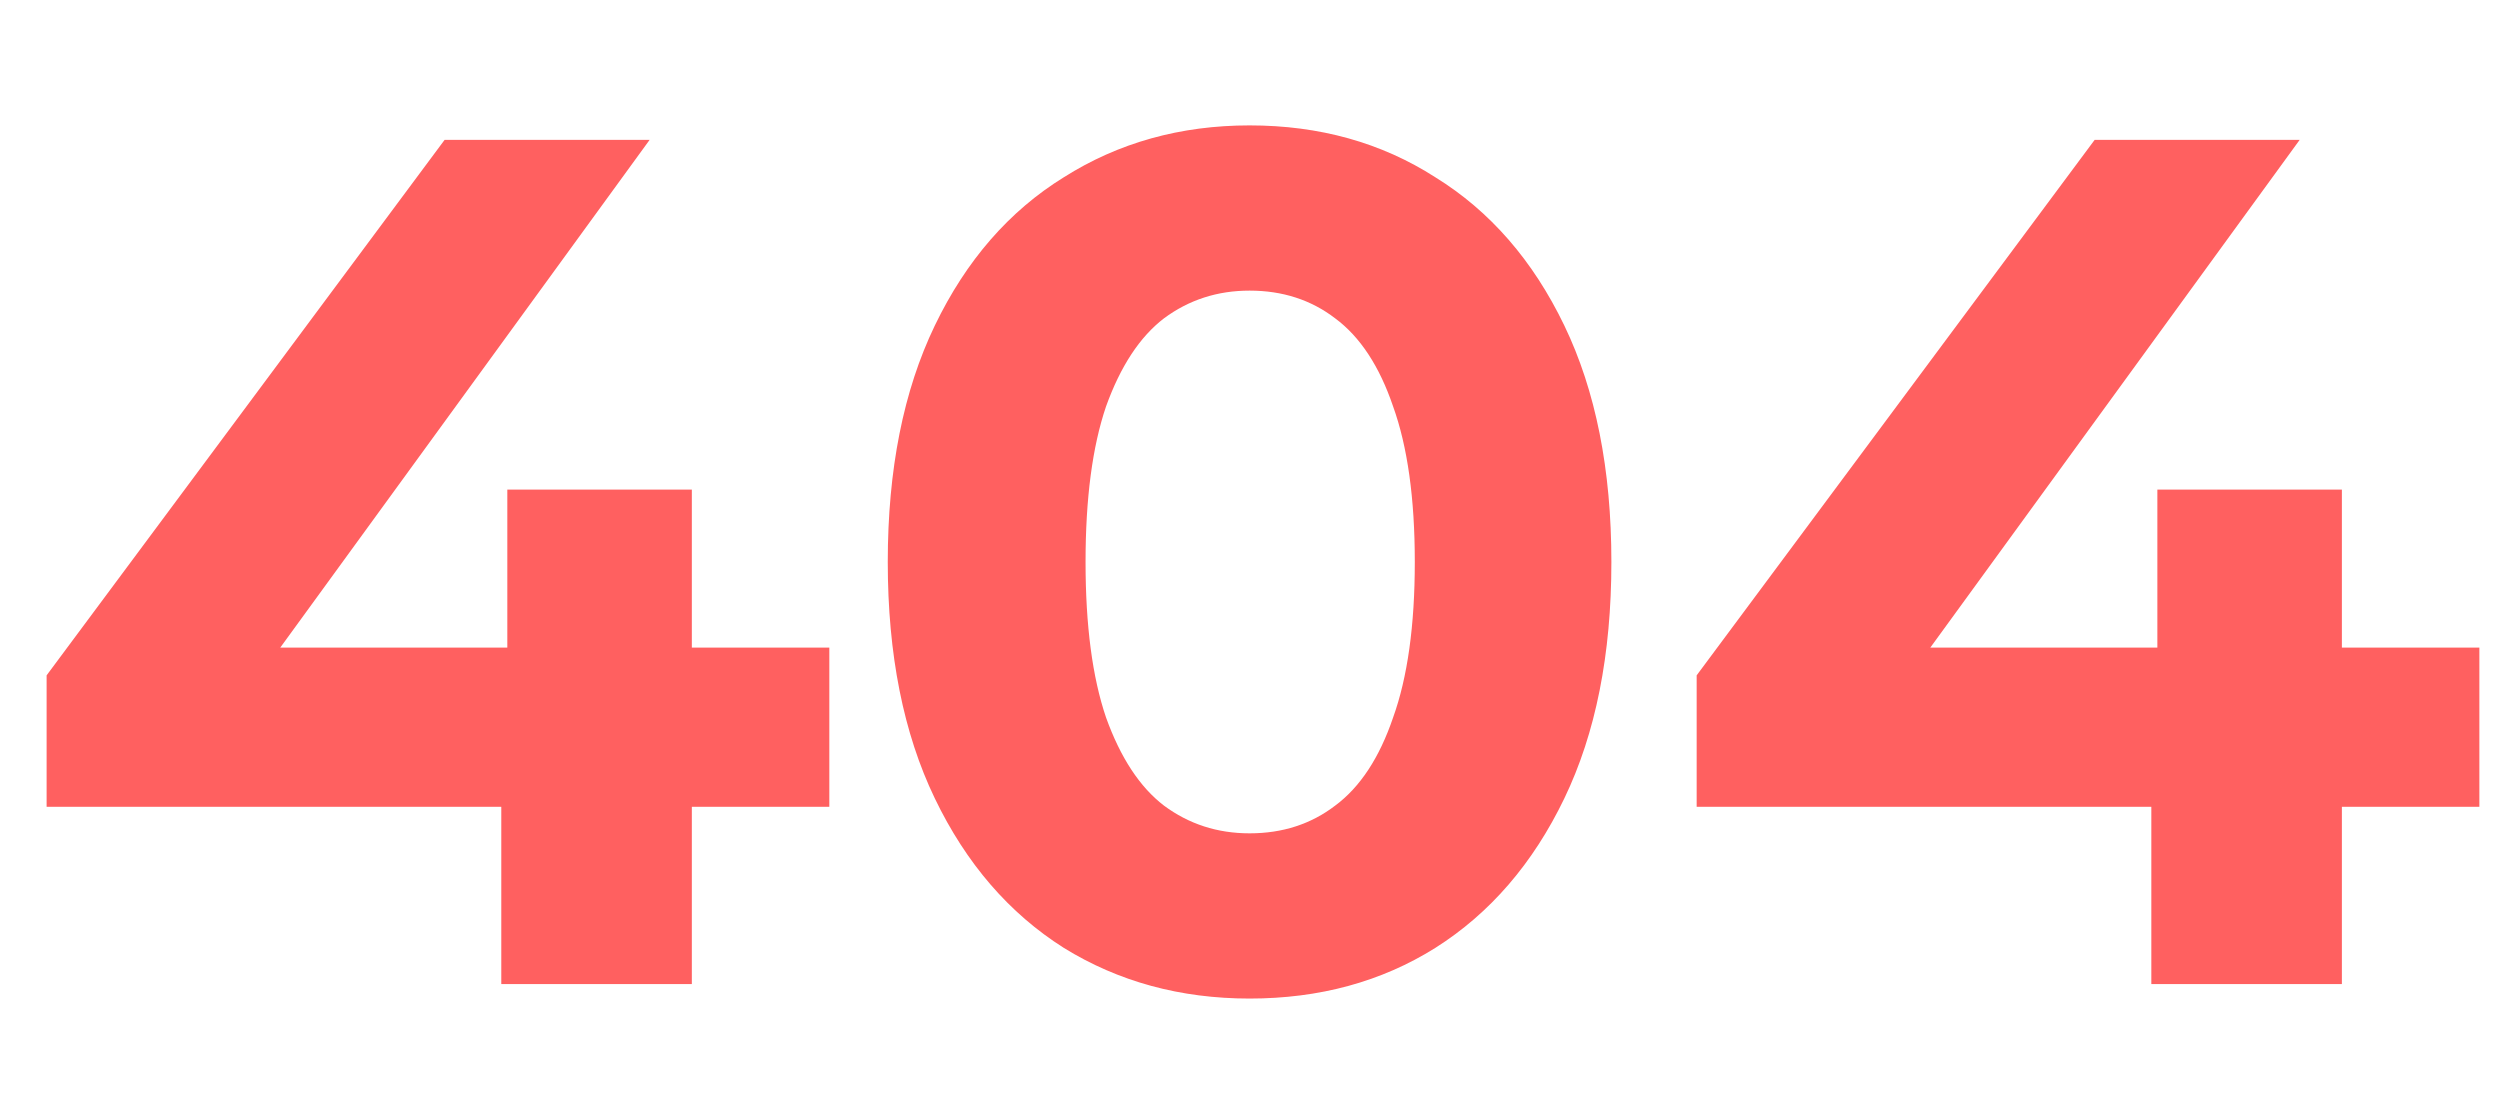 <svg width="597" height="263" viewBox="0 0 597 263" fill="none" xmlns="http://www.w3.org/2000/svg">
<g id="404">
<path id="404_2" d="M11.131 192.664V161.272L106.171 33.4H155.131L62.107 161.272L39.355 154.648H198.043V192.664H11.131ZM119.707 235V192.664L121.147 154.648V116.92H165.211V235H119.707ZM298.398 238.456C281.886 238.456 267.102 234.424 254.046 226.36C240.99 218.104 230.718 206.2 223.23 190.648C215.742 175.096 211.998 156.28 211.998 134.2C211.998 112.12 215.742 93.304 223.23 77.752C230.718 62.2 240.99 50.392 254.046 42.328C267.102 34.072 281.886 29.944 298.398 29.944C315.102 29.944 329.886 34.072 342.75 42.328C355.806 50.392 366.078 62.2 373.566 77.752C381.054 93.304 384.798 112.12 384.798 134.2C384.798 156.28 381.054 175.096 373.566 190.648C366.078 206.2 355.806 218.104 342.75 226.36C329.886 234.424 315.102 238.456 298.398 238.456ZM298.398 199C306.27 199 313.086 196.792 318.846 192.376C324.798 187.96 329.406 180.952 332.67 171.352C336.126 161.752 337.854 149.368 337.854 134.2C337.854 119.032 336.126 106.648 332.67 97.048C329.406 87.448 324.798 80.44 318.846 76.024C313.086 71.608 306.27 69.4 298.398 69.4C290.718 69.4 283.902 71.608 277.95 76.024C272.19 80.44 267.582 87.448 264.126 97.048C260.862 106.648 259.23 119.032 259.23 134.2C259.23 149.368 260.862 161.752 264.126 171.352C267.582 180.952 272.19 187.96 277.95 192.376C283.902 196.792 290.718 199 298.398 199ZM405.162 192.664V161.272L500.202 33.4H549.162L456.138 161.272L433.386 154.648H592.074V192.664H405.162ZM513.738 235V192.664L515.178 154.648V116.92H559.242V235H513.738Z" fill="#FF6060"/>
</g>
</svg>

